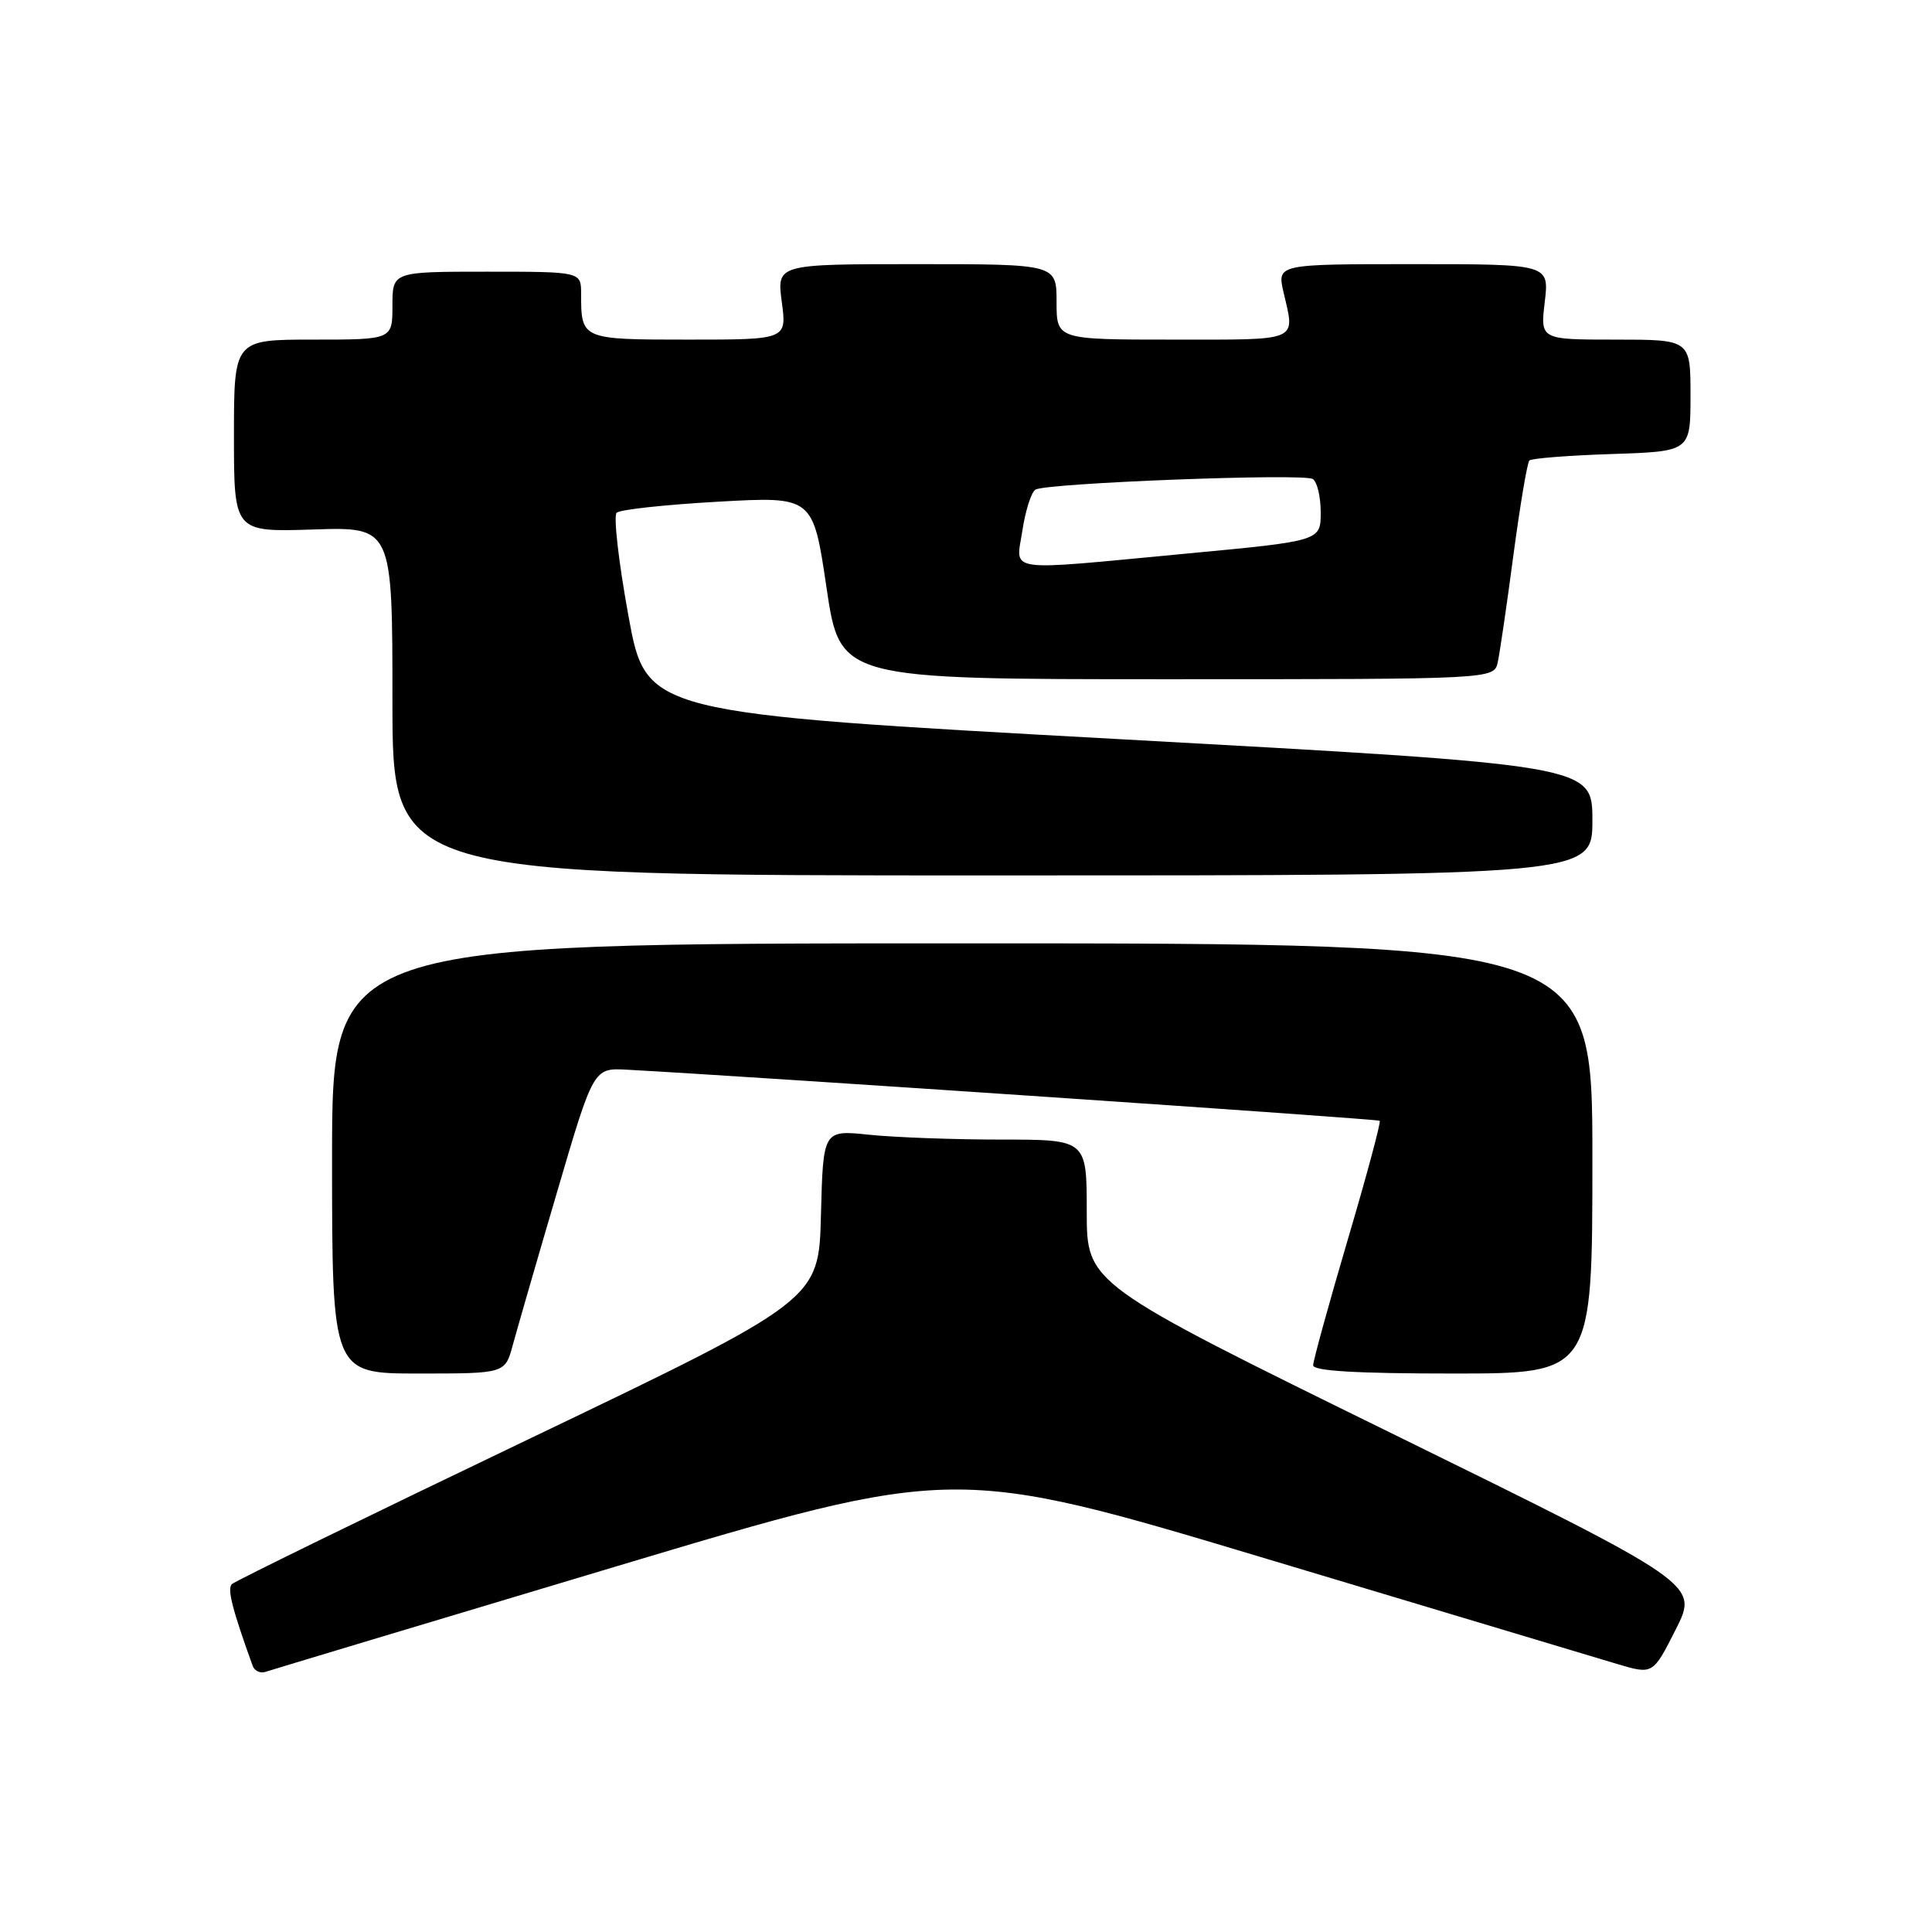 <?xml version="1.0" encoding="UTF-8" standalone="no"?>
<!DOCTYPE svg PUBLIC "-//W3C//DTD SVG 1.1//EN" "http://www.w3.org/Graphics/SVG/1.1/DTD/svg11.dtd" >
<svg xmlns="http://www.w3.org/2000/svg" xmlns:xlink="http://www.w3.org/1999/xlink" version="1.1" viewBox="0 0 256 256">
 <g >
 <path fill="currentColor"
d=" M 81.50 207.60 C 126.50 194.13 126.50 194.13 168.00 206.60 C 190.82 213.45 211.64 219.70 214.26 220.48 C 219.02 221.90 219.02 221.90 222.05 215.90 C 225.08 209.90 225.08 209.90 184.54 189.99 C 144.00 170.09 144.00 170.09 144.00 160.54 C 144.00 151.00 144.00 151.00 132.65 151.00 C 126.40 151.00 118.54 150.71 115.18 150.36 C 109.07 149.72 109.07 149.72 108.78 160.99 C 108.50 172.27 108.50 172.27 70.00 190.72 C 48.82 200.86 31.15 209.50 30.73 209.90 C 30.08 210.52 30.77 213.22 33.48 220.73 C 33.72 221.41 34.50 221.77 35.21 221.52 C 35.92 221.28 56.75 215.01 81.50 207.60 Z  M 67.94 178.25 C 68.50 176.19 71.13 167.07 73.80 158.00 C 78.64 141.50 78.64 141.50 83.07 141.74 C 99.51 142.63 182.56 148.26 182.82 148.51 C 183.00 148.67 181.09 155.79 178.57 164.31 C 176.06 172.84 174.00 180.30 174.00 180.91 C 174.00 181.66 179.78 182.00 192.50 182.00 C 211.00 182.00 211.00 182.00 211.00 153.50 C 211.00 125.00 211.00 125.00 127.50 125.00 C 44.00 125.00 44.00 125.00 44.00 153.50 C 44.00 182.00 44.00 182.00 55.46 182.00 C 66.92 182.00 66.92 182.00 67.94 178.25 Z  M 211.00 108.69 C 211.00 101.39 211.00 101.39 148.31 97.94 C 85.62 94.50 85.62 94.50 83.27 81.59 C 81.97 74.49 81.27 68.35 81.71 67.94 C 82.14 67.52 88.18 66.87 95.12 66.48 C 107.73 65.77 107.73 65.77 109.52 77.89 C 111.32 90.00 111.32 90.00 154.64 90.00 C 197.96 90.00 197.96 90.00 198.46 87.75 C 198.73 86.51 199.67 80.11 200.54 73.52 C 201.42 66.93 202.37 61.30 202.65 61.02 C 202.93 60.73 207.85 60.35 213.58 60.16 C 224.00 59.82 224.00 59.82 224.00 52.41 C 224.00 45.00 224.00 45.00 214.05 45.00 C 204.09 45.00 204.09 45.00 204.69 40.00 C 205.28 35.00 205.28 35.00 187.24 35.00 C 169.21 35.00 169.21 35.00 170.08 38.75 C 171.61 45.34 172.40 45.00 155.50 45.00 C 140.00 45.00 140.00 45.00 140.00 40.00 C 140.00 35.00 140.00 35.00 121.47 35.00 C 102.93 35.00 102.93 35.00 103.59 40.00 C 104.26 45.00 104.26 45.00 91.24 45.00 C 77.03 45.00 77.00 44.99 77.00 38.92 C 77.00 36.00 77.00 36.00 64.50 36.00 C 52.00 36.00 52.00 36.00 52.00 40.50 C 52.00 45.00 52.00 45.00 41.50 45.00 C 31.00 45.00 31.00 45.00 31.00 57.75 C 31.00 70.50 31.00 70.50 41.50 70.16 C 52.00 69.82 52.00 69.82 52.00 92.91 C 52.00 116.00 52.00 116.00 131.50 116.00 C 211.00 116.00 211.00 116.00 211.00 108.69 Z  M 135.48 70.25 C 135.88 67.64 136.65 65.22 137.20 64.88 C 138.62 64.00 172.69 62.69 173.95 63.47 C 174.53 63.83 175.00 65.82 175.00 67.90 C 175.00 71.68 175.00 71.68 157.25 73.35 C 132.63 75.67 134.63 75.96 135.48 70.25 Z "/>
</g>
</svg>